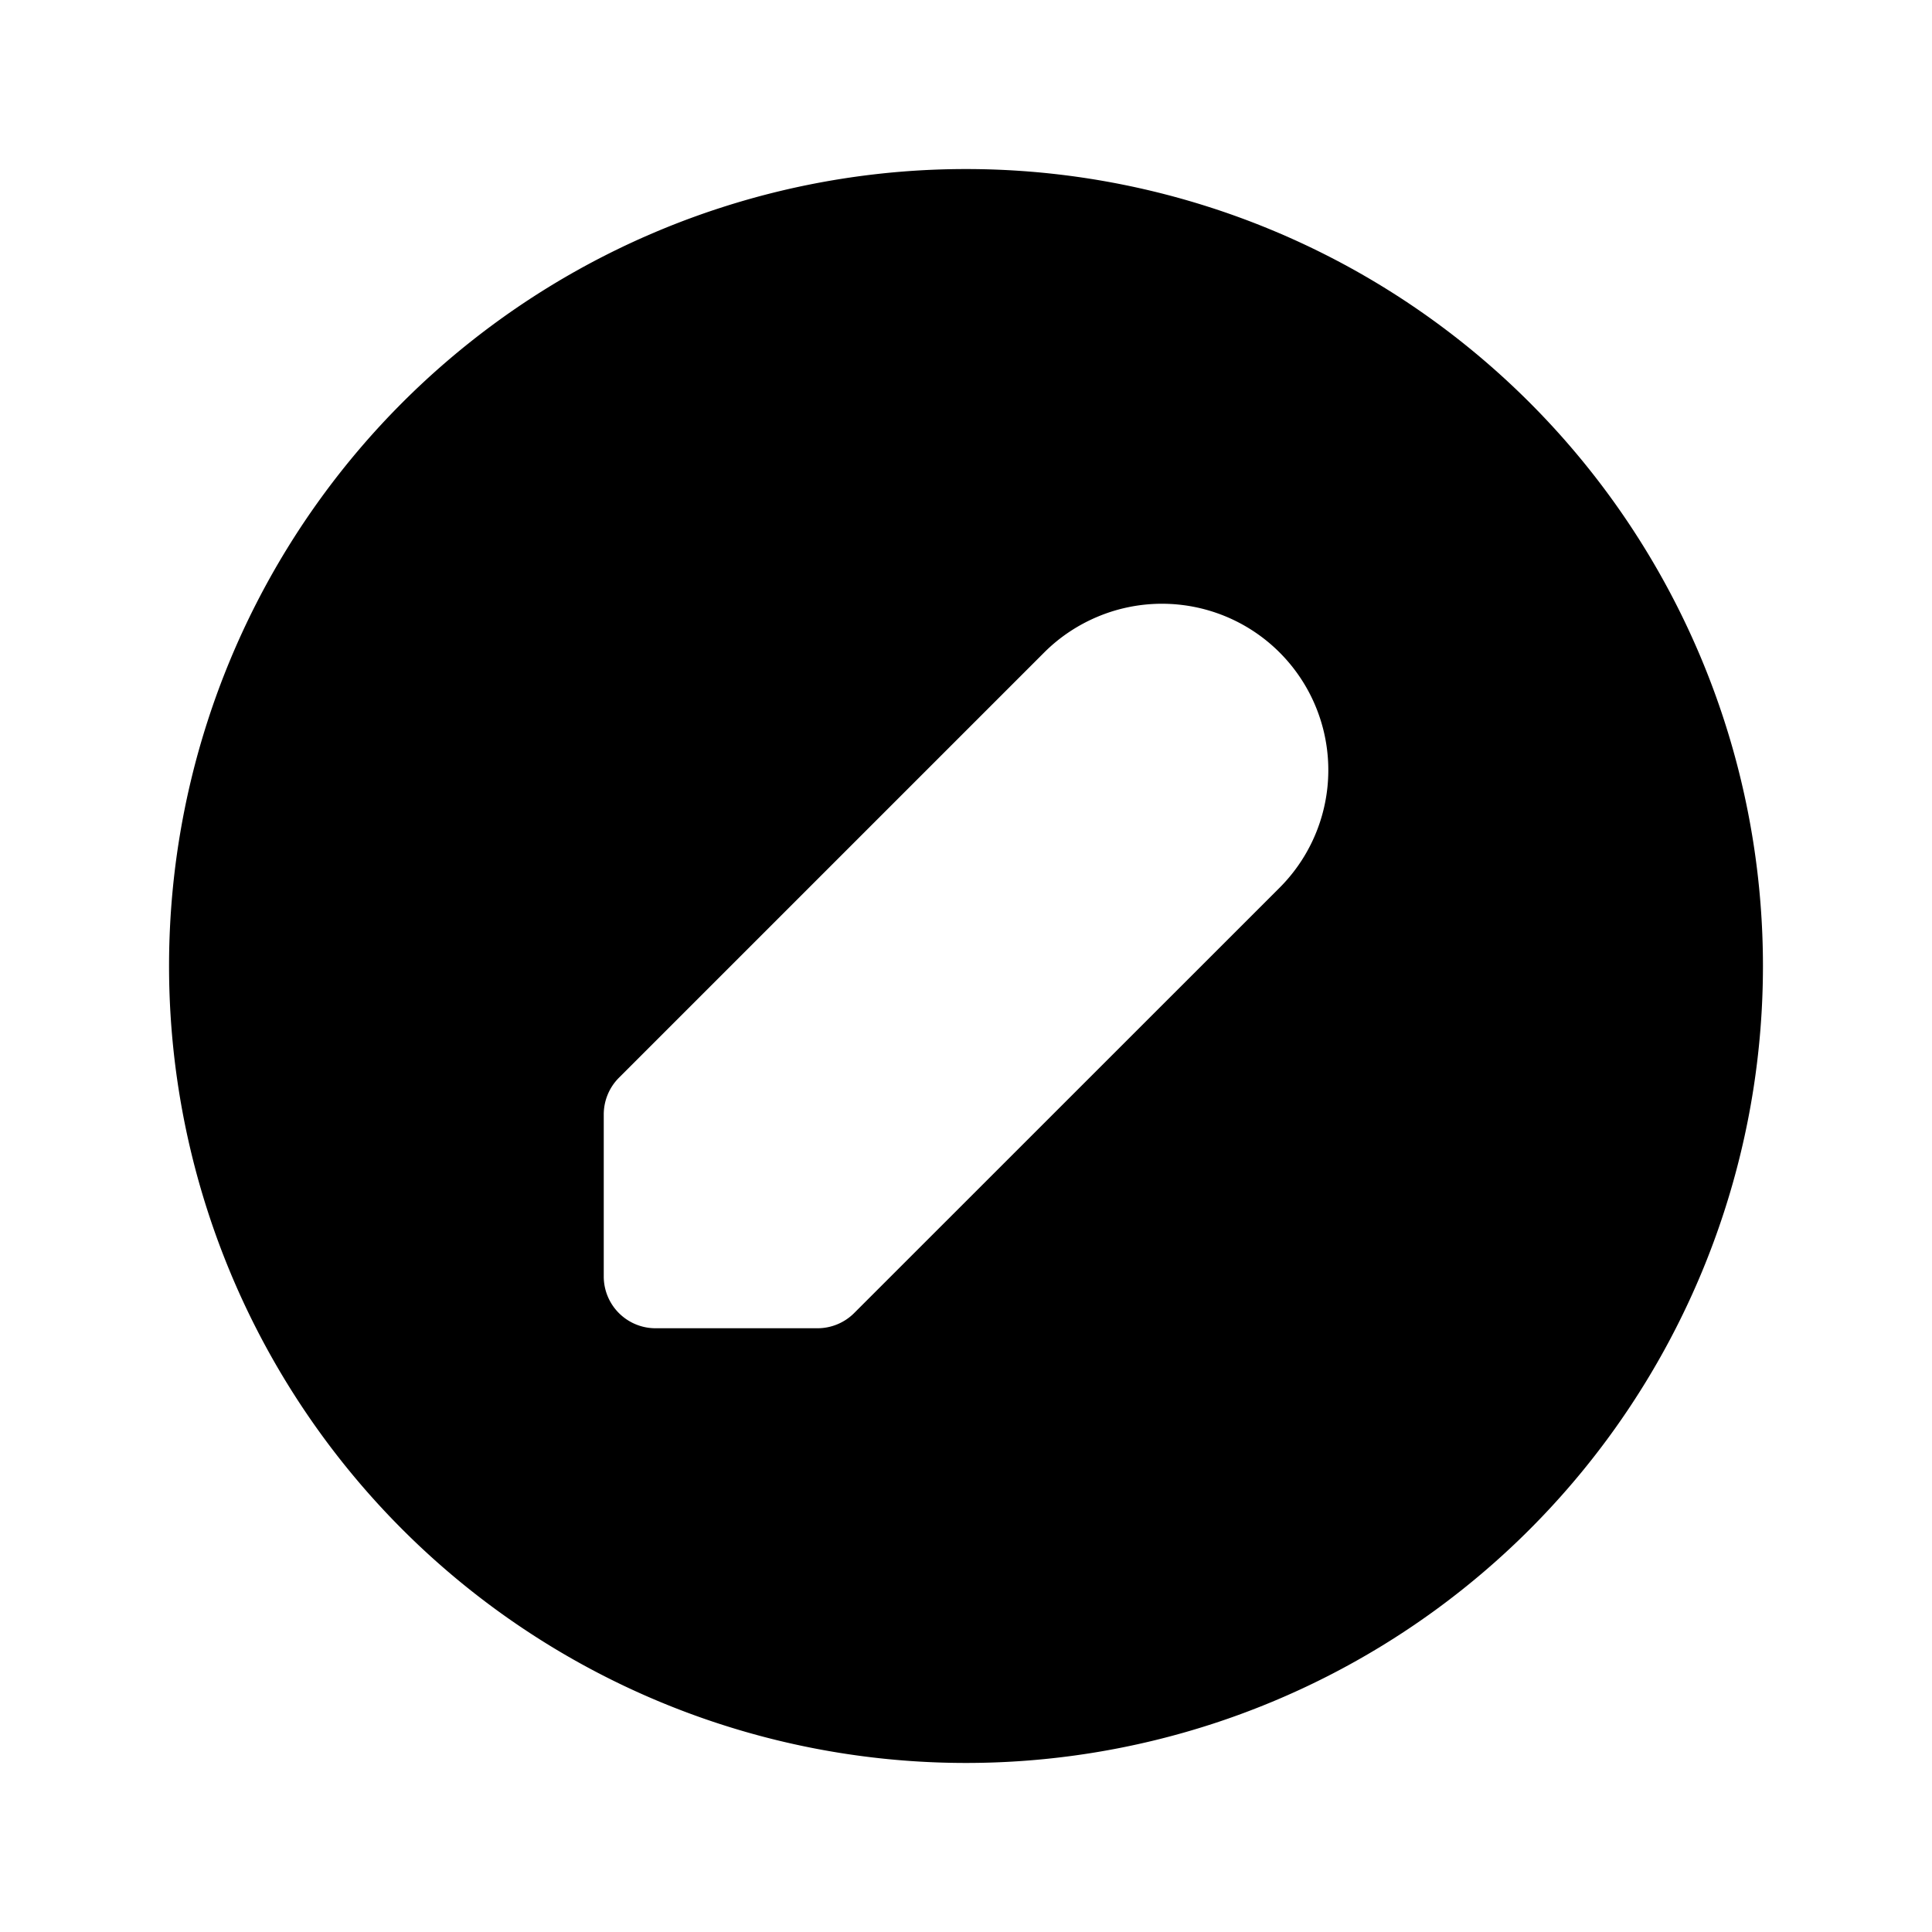 <svg xmlns="http://www.w3.org/2000/svg" viewBox="0 0 20 20">
<path
        fill-rule="evenodd"
        d="M10 1.75a8.25 8.25 0 1 0 0 16.5 8.25 8.25 0 0 0 0-16.5Zm1.37 4.631a1.722 1.722 0 0 1 1.876 2.809l-4.404 4.403c-.1.1-.237.157-.379.157H6.786a.536.536 0 0 1-.536-.536v-1.677c0-.142.056-.279.157-.38l4.403-4.403c.16-.16.35-.286.56-.373Z"
        clip-rule="evenodd"
      />
</svg>
